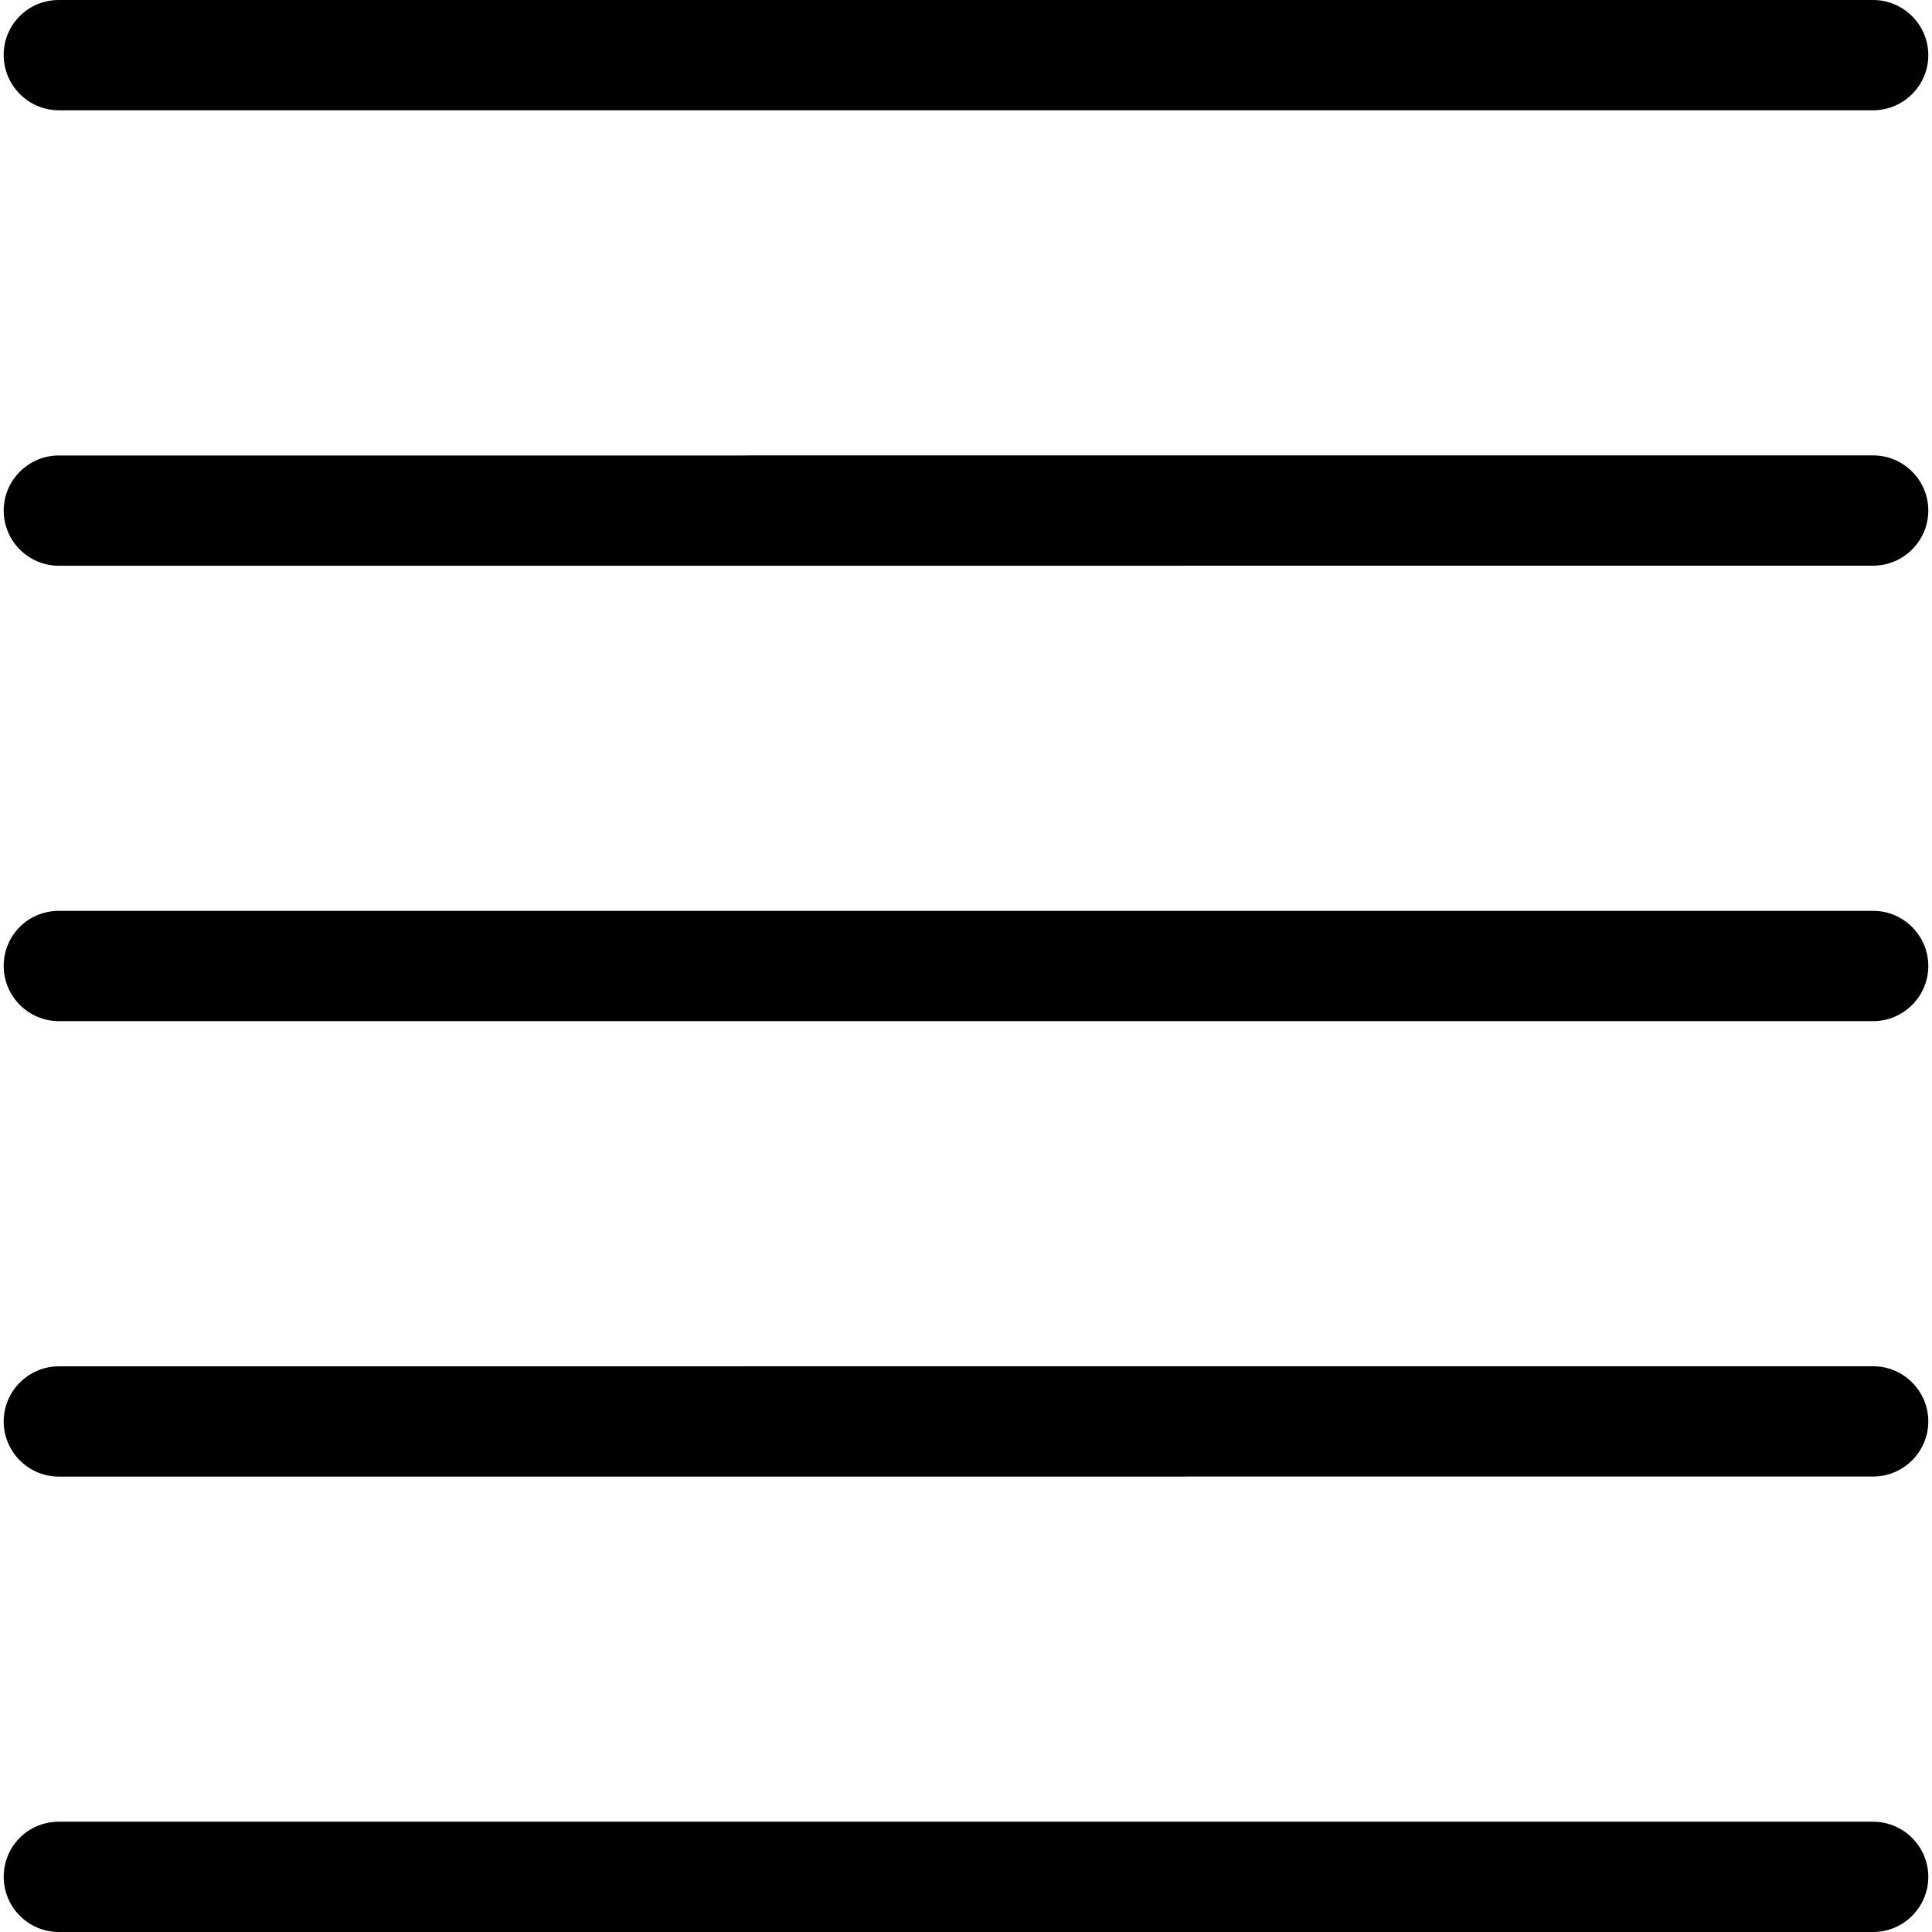 <!-- Generated by IcoMoon.io -->
<svg version="1.1" xmlns="http://www.w3.org/2000/svg" width="24" height="24" viewBox="0 0 24 24">
<title>align-justify</title>
<path d="M0.731 22.63h22.538c0.377 0 0.685 0.308 0.685 0.685s-0.308 0.685-0.685 0.685h-22.538c-0.377 0-0.685-0.308-0.685-0.685s0.3-0.685 0.685-0.685zM9.291 16.972h13.978c0.377 0 0.685 0.308 0.685 0.685s-0.308 0.685-0.685 0.685h-13.978c-0.377 0-0.685-0.308-0.685-0.685s0.308-0.685 0.685-0.685zM0.731 11.315h22.538c0.377 0 0.685 0.308 0.685 0.685s-0.308 0.685-0.685 0.685h-22.538c-0.377 0-0.685-0.308-0.685-0.685s0.3-0.685 0.685-0.685zM9.291 5.657h13.978c0.377 0 0.685 0.308 0.685 0.685s-0.308 0.685-0.685 0.685h-13.978c-0.377 0-0.685-0.308-0.685-0.685s0.308-0.685 0.685-0.685zM0.731 0h22.538c0.377 0 0.685 0.308 0.685 0.685s-0.308 0.685-0.685 0.685h-22.538c-0.377 0-0.685-0.308-0.685-0.685s0.3-0.685 0.685-0.685zM23.269 1.362h-22.538c-0.377 0-0.685-0.308-0.685-0.685 0-0.369 0.308-0.677 0.685-0.677h22.538c0.377 0 0.685 0.308 0.685 0.685s-0.308 0.677-0.685 0.677zM14.709 7.028h-13.978c-0.377 0-0.685-0.308-0.685-0.685s0.308-0.685 0.685-0.685h13.978c0.377 0 0.685 0.308 0.685 0.685s-0.308 0.685-0.685 0.685zM23.269 12.685h-22.538c-0.377 0-0.685-0.308-0.685-0.685s0.308-0.685 0.685-0.685h22.538c0.377 0 0.685 0.308 0.685 0.685s-0.308 0.685-0.685 0.685zM14.709 18.343h-13.978c-0.377 0-0.685-0.308-0.685-0.685s0.308-0.685 0.685-0.685h13.978c0.377 0 0.685 0.308 0.685 0.685s-0.308 0.685-0.685 0.685zM23.269 24h-22.538c-0.377 0-0.685-0.308-0.685-0.685s0.308-0.685 0.685-0.685h22.538c0.377 0 0.685 0.308 0.685 0.685s-0.308 0.685-0.685 0.685z"></path>
</svg>
